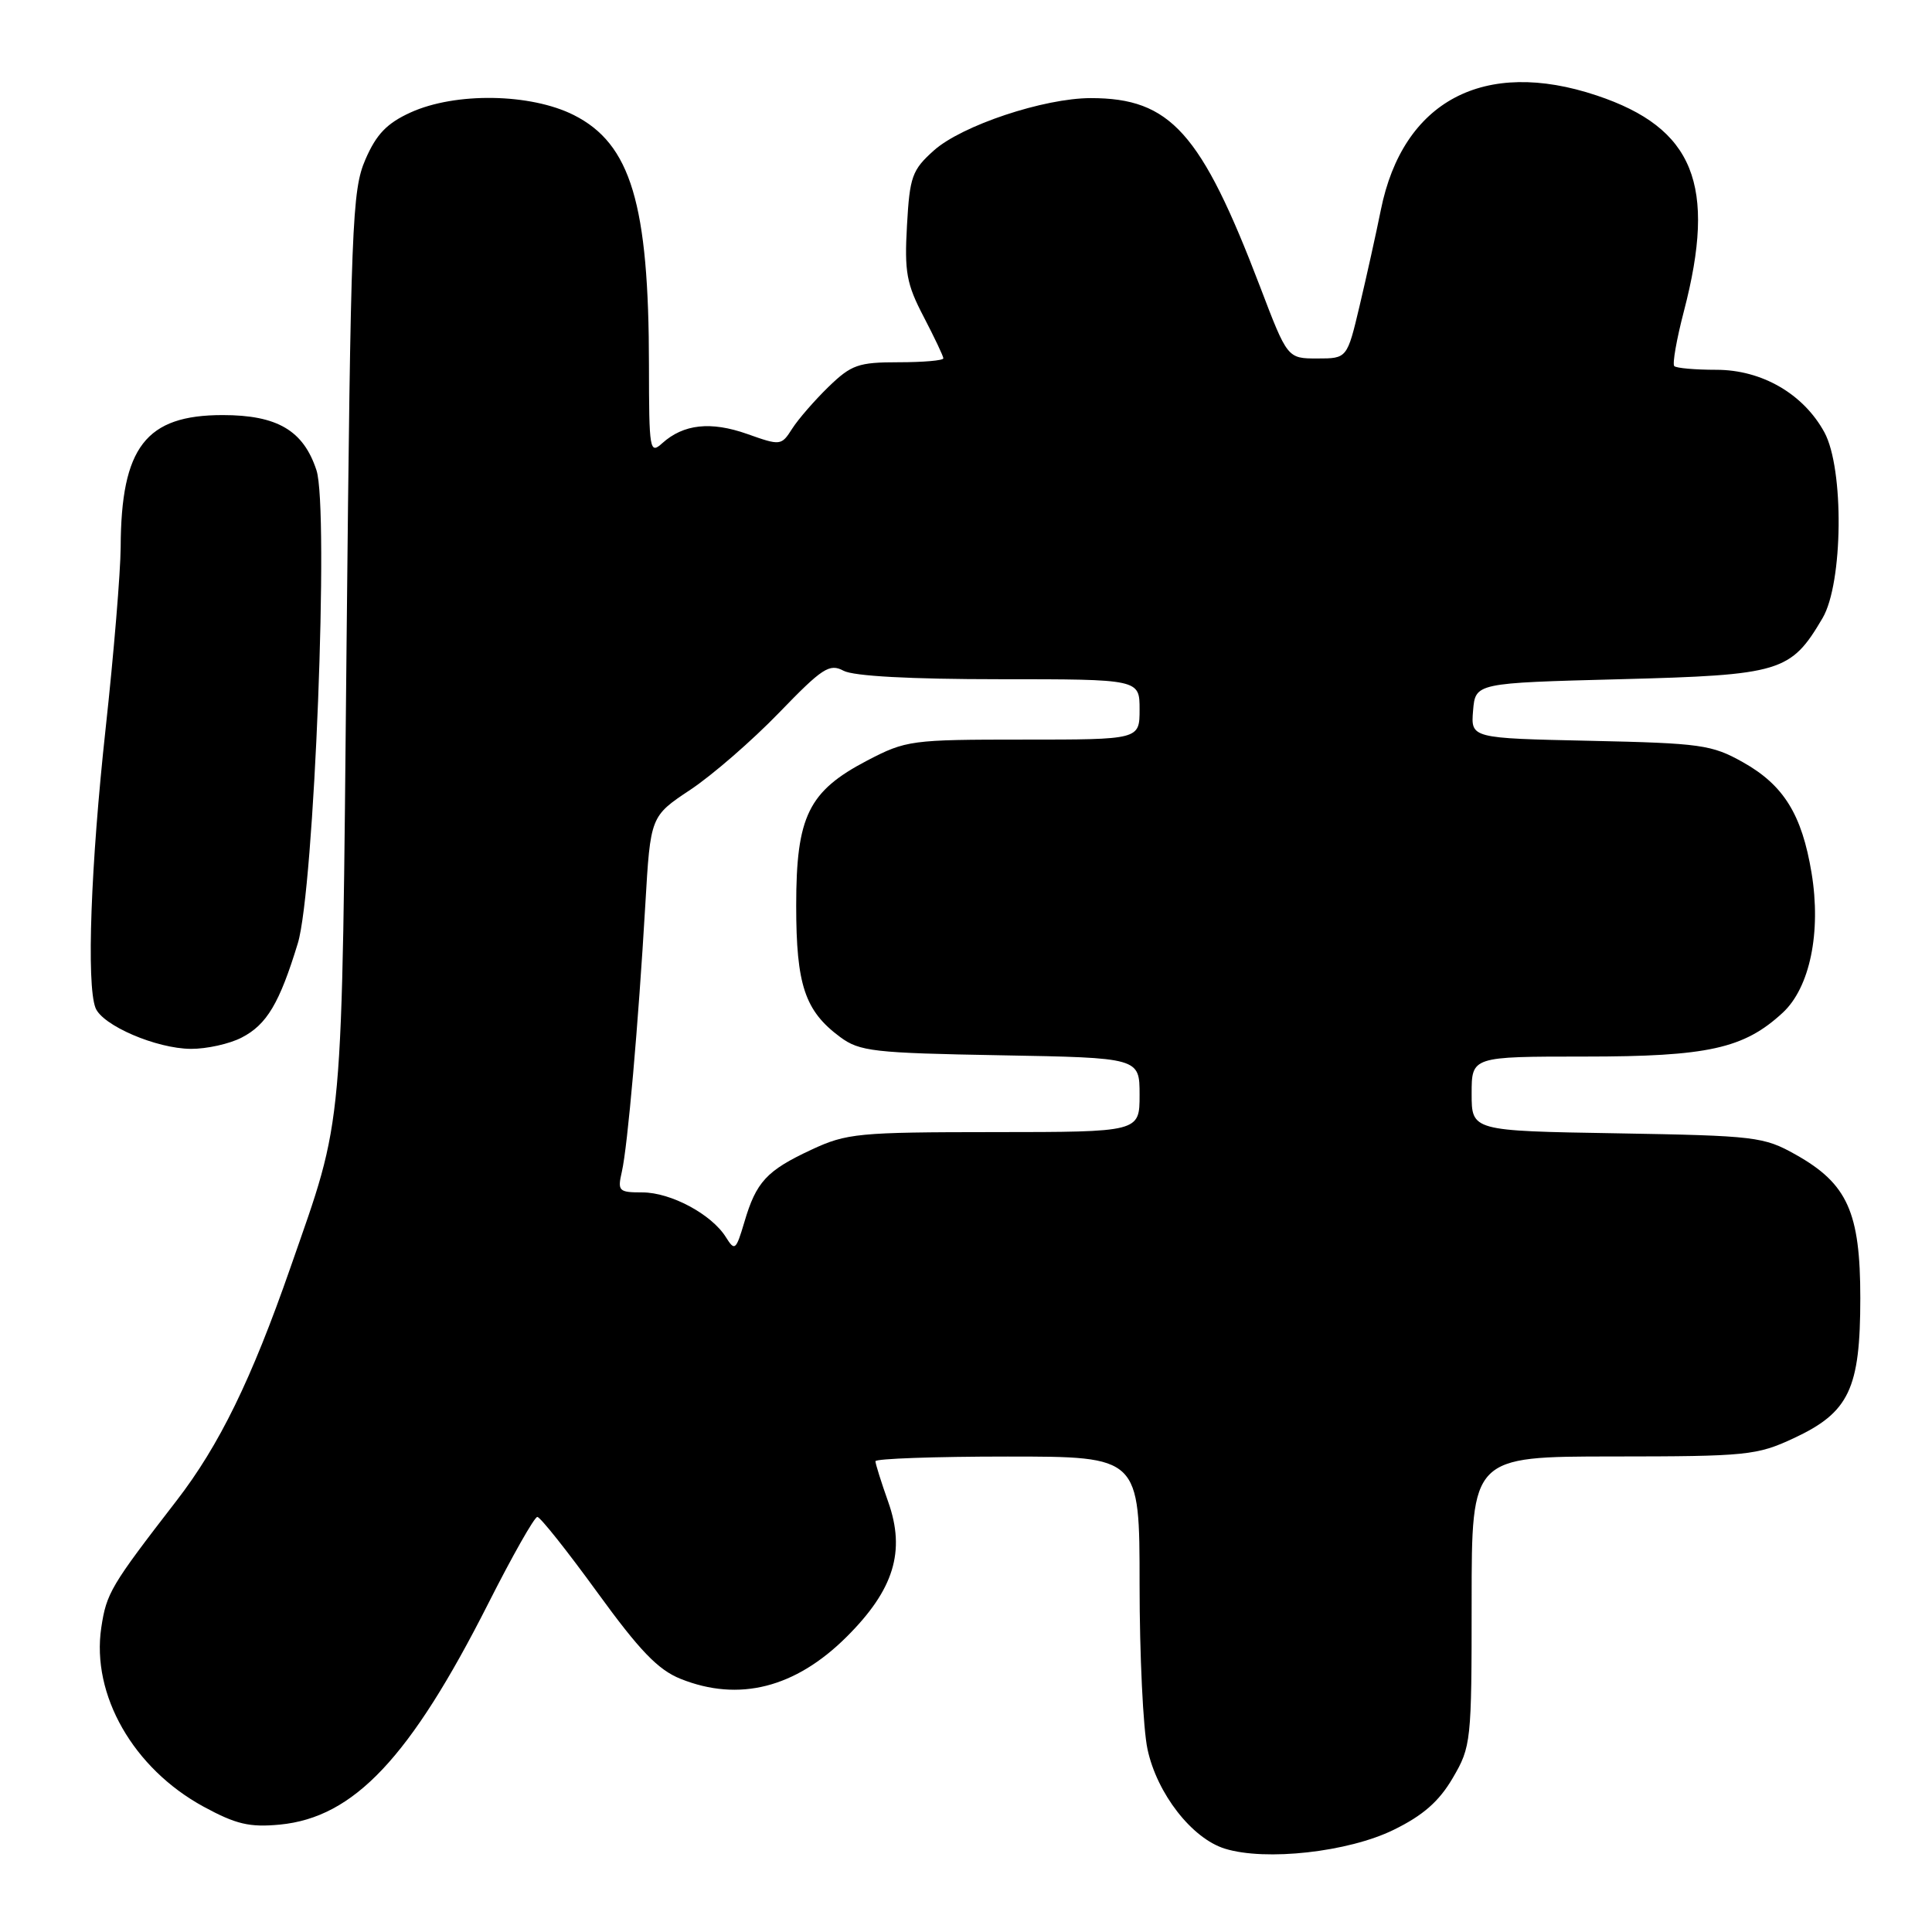 <?xml version="1.0" encoding="UTF-8" standalone="no"?>
<!DOCTYPE svg PUBLIC "-//W3C//DTD SVG 1.1//EN" "http://www.w3.org/Graphics/SVG/1.1/DTD/svg11.dtd" >
<svg xmlns="http://www.w3.org/2000/svg" xmlns:xlink="http://www.w3.org/1999/xlink" version="1.1" viewBox="0 0 256 256">
 <g >
 <path fill="currentColor"
d=" M 184.65 242.47 C 188.56 240.56 190.68 238.70 192.50 235.59 C 194.93 231.44 195.00 230.79 195.00 212.16 C 195.00 193.00 195.00 193.00 213.75 192.99 C 231.46 192.98 232.79 192.85 237.68 190.57 C 245.02 187.15 246.50 184.04 246.50 172.00 C 246.50 160.62 244.80 156.85 237.95 153.00 C 233.70 150.61 232.62 150.49 214.25 150.17 C 195.00 149.85 195.00 149.85 195.00 144.92 C 195.00 140.00 195.00 140.00 209.98 140.00 C 226.30 140.00 231.07 138.95 236.21 134.20 C 239.82 130.87 241.34 123.52 240.04 115.66 C 238.76 107.93 236.35 104.03 230.95 101.00 C 226.82 98.68 225.37 98.48 210.69 98.16 C 194.89 97.82 194.89 97.82 195.19 94.16 C 195.50 90.50 195.50 90.50 214.68 90.00 C 236.01 89.44 237.28 89.06 241.50 81.90 C 244.22 77.27 244.37 62.11 241.74 57.28 C 238.96 52.19 233.45 49.00 227.43 49.00 C 224.63 49.00 222.11 48.78 221.85 48.51 C 221.58 48.24 222.15 44.98 223.12 41.26 C 227.50 24.48 224.46 16.96 211.57 12.65 C 196.65 7.66 185.88 13.37 182.97 27.81 C 182.34 30.94 181.07 36.65 180.16 40.50 C 178.50 47.50 178.50 47.50 174.55 47.50 C 170.59 47.50 170.59 47.50 166.97 38.00 C 159.16 17.54 155.09 13.00 144.54 13.00 C 138.33 13.00 127.44 16.63 123.74 19.94 C 120.86 22.52 120.54 23.39 120.18 29.87 C 119.83 36.04 120.12 37.63 122.39 41.97 C 123.82 44.72 125.00 47.20 125.00 47.48 C 125.00 47.77 122.33 48.00 119.07 48.00 C 113.74 48.00 112.81 48.33 109.79 51.25 C 107.95 53.04 105.78 55.53 104.97 56.80 C 103.53 59.06 103.42 59.07 99.00 57.50 C 94.18 55.80 90.57 56.19 87.75 58.73 C 86.09 60.23 86.00 59.68 85.99 48.40 C 85.98 27.02 83.59 19.06 76.04 15.25 C 70.30 12.36 60.36 12.20 54.41 14.90 C 51.27 16.33 49.87 17.78 48.42 21.13 C 46.65 25.21 46.48 29.55 45.92 85.50 C 45.27 151.45 45.63 147.43 38.47 168.00 C 33.32 182.79 29.06 191.51 23.40 198.84 C 14.66 210.15 14.11 211.09 13.42 215.67 C 12.09 224.57 17.66 234.32 26.97 239.39 C 31.28 241.73 33.06 242.15 37.08 241.77 C 46.90 240.82 54.34 232.93 64.71 212.45 C 67.89 206.16 70.81 201.01 71.20 201.00 C 71.58 201.00 75.14 205.48 79.12 210.96 C 84.76 218.73 87.19 221.26 90.19 222.46 C 97.91 225.55 105.39 223.65 112.17 216.90 C 118.45 210.65 120.02 205.56 117.69 199.00 C 116.76 196.38 116.00 193.95 116.00 193.62 C 116.00 193.28 123.88 193.00 133.50 193.00 C 151.00 193.00 151.00 193.00 151.00 209.95 C 151.00 219.27 151.47 229.10 152.05 231.78 C 153.31 237.67 157.94 243.61 162.31 244.96 C 167.70 246.63 178.65 245.41 184.65 242.47 Z  M 32.03 137.48 C 35.35 135.77 37.04 132.93 39.46 125.00 C 41.64 117.89 43.62 67.42 41.93 62.30 C 40.20 57.03 36.73 55.00 29.50 55.00 C 19.32 55.00 16.04 59.25 15.99 72.50 C 15.97 75.80 15.08 86.60 14.00 96.50 C 12.02 114.64 11.45 130.40 12.65 133.54 C 13.55 135.87 20.70 138.95 25.30 138.98 C 27.39 138.99 30.42 138.32 32.03 137.48 Z  M 96.19 163.94 C 94.30 160.90 88.90 158.01 85.13 158.00 C 81.97 158.00 81.81 157.83 82.40 155.25 C 83.16 151.94 84.58 135.80 85.51 119.83 C 86.19 108.16 86.19 108.16 91.47 104.65 C 94.38 102.72 99.66 98.13 103.22 94.45 C 108.97 88.50 109.91 87.88 111.78 88.88 C 113.10 89.59 120.65 90.00 132.43 90.00 C 151.00 90.00 151.00 90.00 151.00 94.00 C 151.00 98.00 151.00 98.00 135.61 98.00 C 120.73 98.00 120.06 98.09 114.90 100.78 C 107.12 104.85 105.50 108.16 105.50 120.00 C 105.50 130.51 106.65 133.95 111.32 137.41 C 113.90 139.32 115.73 139.53 132.57 139.83 C 151.00 140.16 151.00 140.16 151.00 145.08 C 151.00 150.00 151.00 150.00 131.75 150.01 C 113.70 150.02 112.19 150.16 107.50 152.35 C 101.58 155.11 100.20 156.60 98.63 161.94 C 97.52 165.67 97.36 165.81 96.19 163.94 Z "/>
</g>
</svg>
